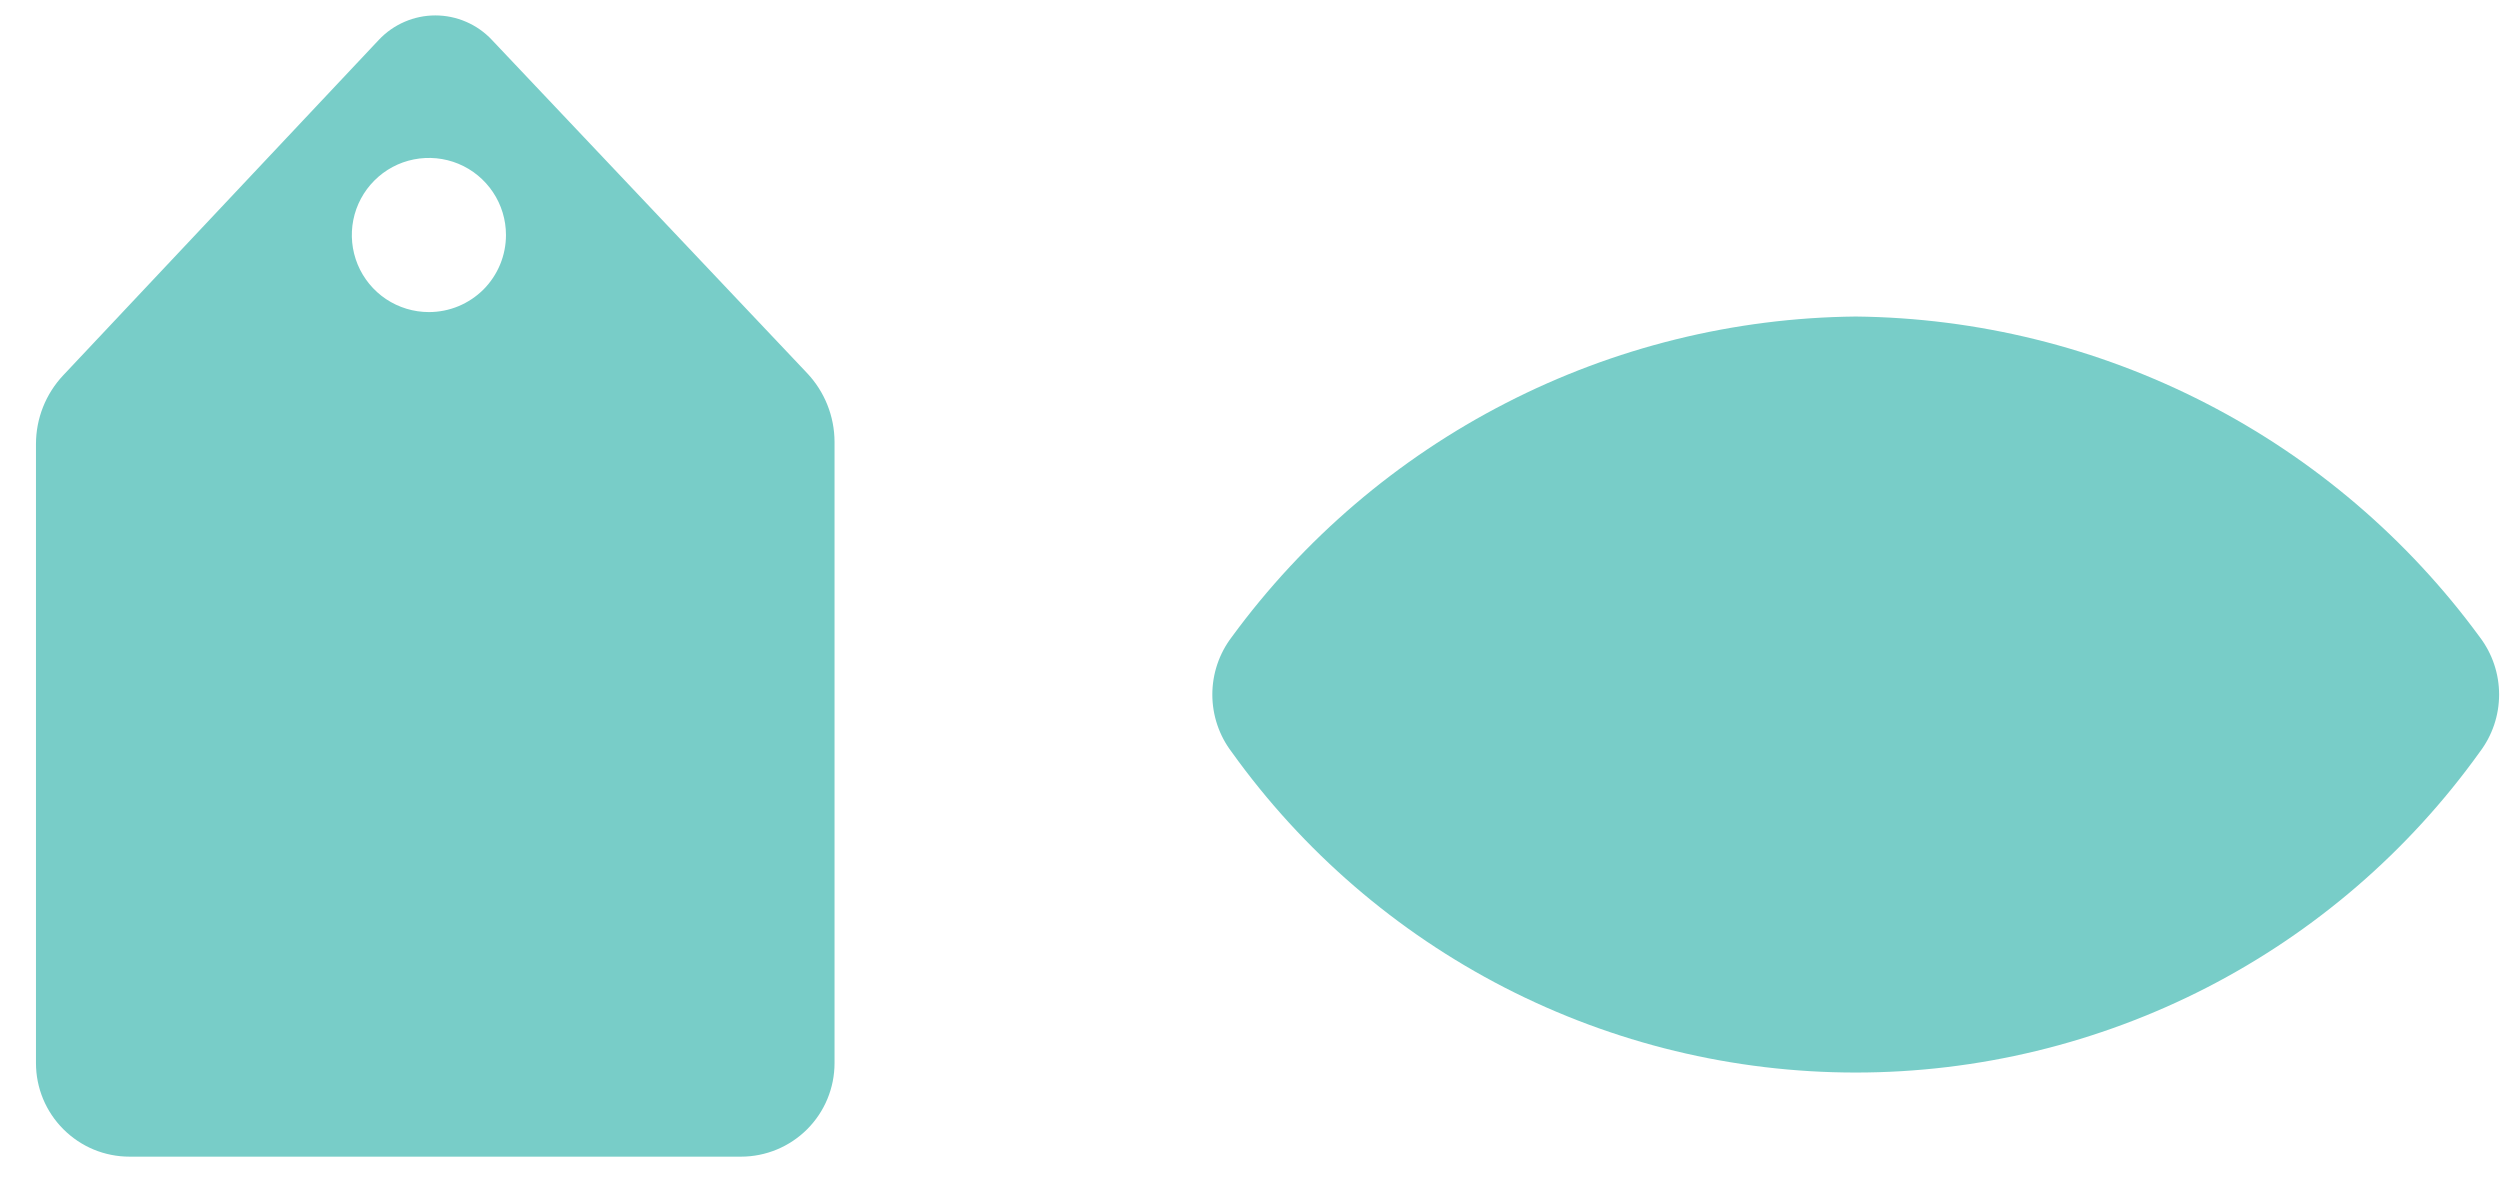 <svg width="59" height="28" viewBox="0 0 59 28" fill="none" xmlns="http://www.w3.org/2000/svg">
<path d="M43.795 7.47C40.921 7.499 38.093 8.199 35.537 9.513C32.98 10.826 30.765 12.718 29.067 15.037C28.771 15.427 28.611 15.902 28.611 16.392C28.611 16.881 28.771 17.357 29.067 17.746C30.744 20.087 32.955 21.994 35.516 23.31C38.077 24.625 40.915 25.312 43.795 25.312C46.674 25.312 49.512 24.625 52.074 23.31C54.635 21.994 56.846 20.087 58.523 17.746C58.819 17.356 58.979 16.881 58.979 16.391C58.979 15.902 58.819 15.426 58.523 15.036C56.825 12.717 54.61 10.826 52.053 9.513C49.497 8.199 46.669 7.5 43.795 7.47Z" fill="#78CDC8"/>
<path d="M19.048 8.806L11.606 0.939C11.435 0.757 11.229 0.613 10.999 0.514C10.771 0.415 10.523 0.364 10.274 0.364C10.024 0.364 9.778 0.415 9.549 0.514C9.32 0.613 9.113 0.757 8.942 0.939L1.492 8.857C1.079 9.296 0.849 9.876 0.849 10.479V25.09C0.849 25.38 0.906 25.667 1.017 25.935C1.128 26.202 1.291 26.445 1.496 26.65C1.701 26.855 1.944 27.018 2.211 27.129C2.479 27.24 2.766 27.297 3.056 27.297H17.488C18.074 27.297 18.635 27.064 19.049 26.65C19.463 26.236 19.695 25.675 19.695 25.09V10.429C19.694 9.825 19.462 9.245 19.048 8.806ZM10.122 7.365C9.762 7.365 9.41 7.258 9.111 7.059C8.812 6.859 8.579 6.575 8.441 6.242C8.304 5.91 8.268 5.544 8.338 5.191C8.408 4.838 8.582 4.514 8.836 4.26C9.09 4.005 9.414 3.832 9.767 3.762C10.12 3.692 10.486 3.728 10.818 3.865C11.151 4.003 11.434 4.236 11.634 4.535C11.834 4.834 11.941 5.186 11.941 5.546C11.941 5.785 11.894 6.021 11.803 6.242C11.711 6.463 11.578 6.664 11.409 6.833C11.24 7.001 11.039 7.135 10.818 7.227C10.598 7.318 10.361 7.365 10.122 7.365Z" fill="#78CDC8"/>
</svg>
